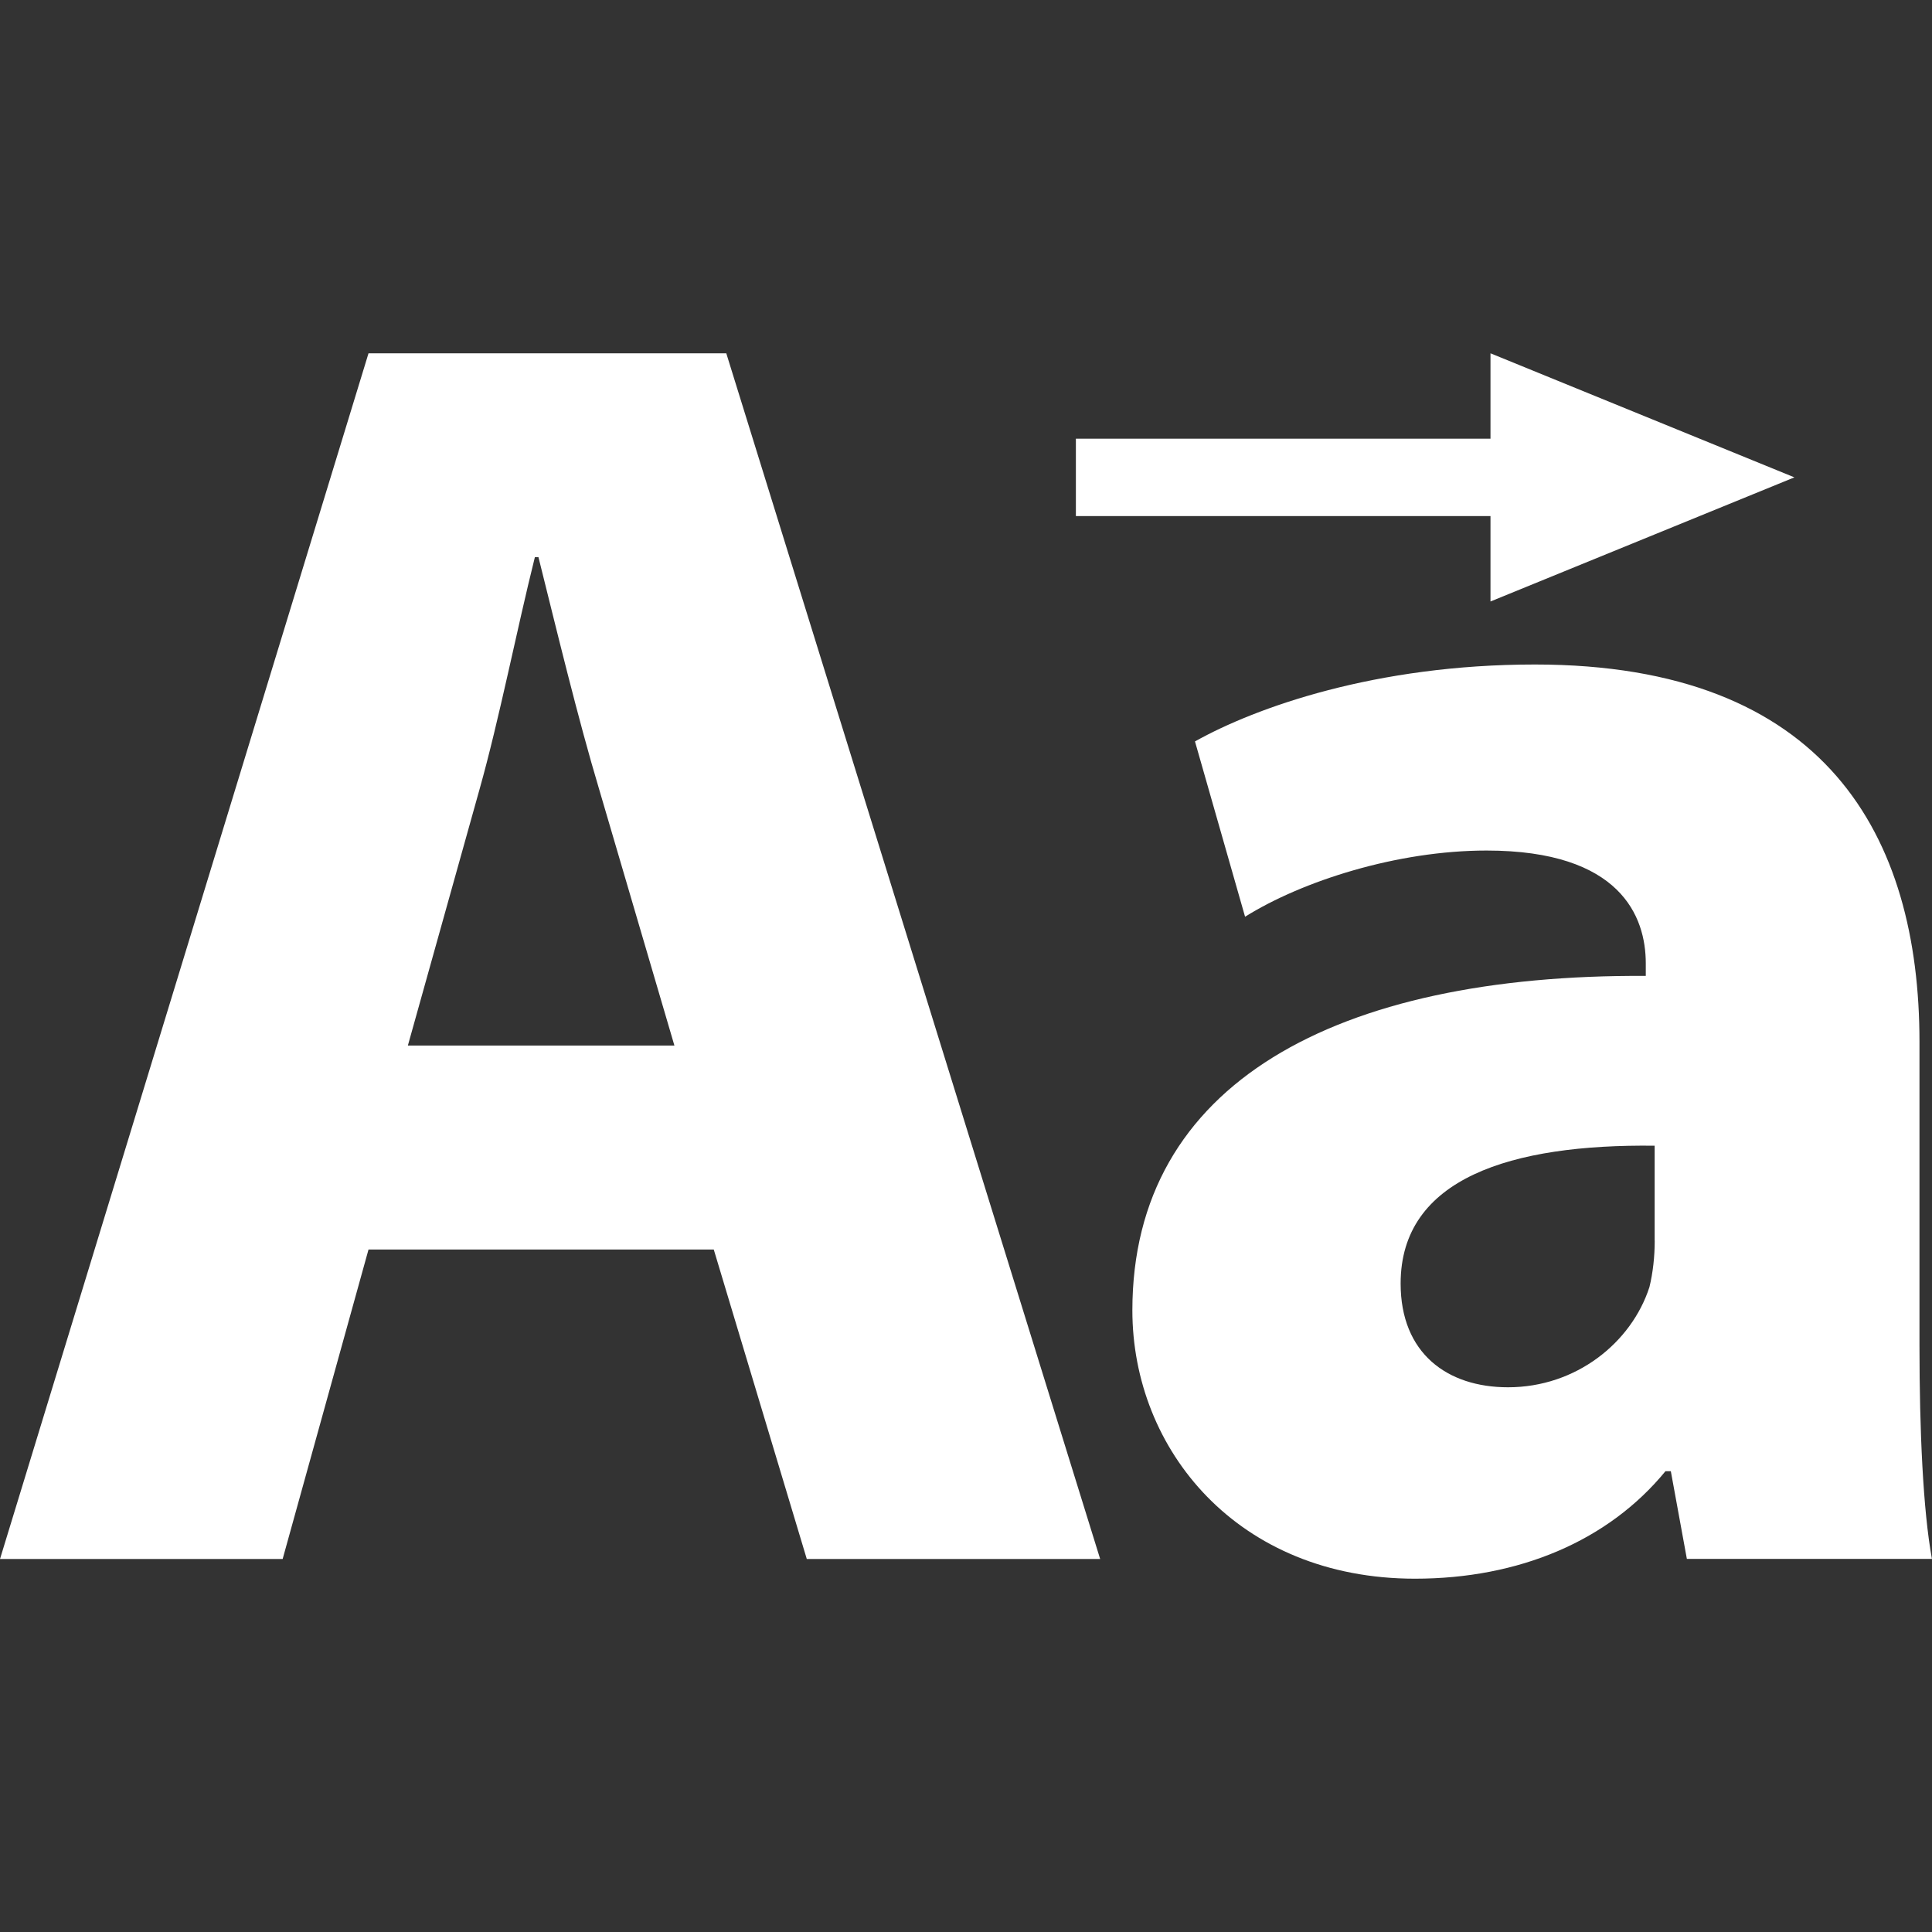 <svg fill="#ffffff" version="1.1" id="Capa_1" xmlns="http://www.w3.org/2000/svg" xmlns:xlink="http://www.w3.org/1999/xlink" 
	 width="800px" height="800px" viewBox="0 0 28.08 28.08" xml:space="preserve"
	>
<rect x="0" y="0" width="28.08" height="28.08" fill="#333333" stroke="none"/>
<g>
	<g>
		<path d="M5.356,5.135L0,22.659h4.108l1.248-4.498h5.018l1.352,4.498h4.264L10.556,5.135H5.356z M5.928,15.196l1.04-3.718
			c0.286-1.014,0.546-2.34,0.806-3.38h0.052c0.26,1.04,0.572,2.34,0.884,3.38l1.092,3.718H5.928z"/>
		<path d="M27.898,19.564v-4.42c0-2.99-1.353-5.486-5.59-5.486c-2.314,0-4.058,0.624-4.94,1.118l0.728,2.548
			c0.832-0.52,2.211-0.962,3.51-0.962c1.951,0,2.314,0.962,2.314,1.639v0.183c-4.498-0.026-7.462,1.561-7.462,4.861
			c0,2.028,1.534,3.9,4.108,3.9c1.508,0,2.808-0.547,3.64-1.562h0.078l0.233,1.274h3.562C27.95,21.957,27.898,20.787,27.898,19.564z
			 M24.05,18.031c0,0.232-0.026,0.468-0.077,0.676c-0.261,0.807-1.066,1.456-2.055,1.456c-0.884,0-1.561-0.494-1.561-1.508
			c0-1.534,1.613-2.028,3.692-2.003V18.031z"/>
		<polygon points="21.663,8.742 26.08,6.938 21.663,5.135 21.663,6.376 15.637,6.376 15.637,6.625 15.637,7.253 15.637,7.501 
			21.663,7.501 		"/>
	</g>
</g>
</svg>